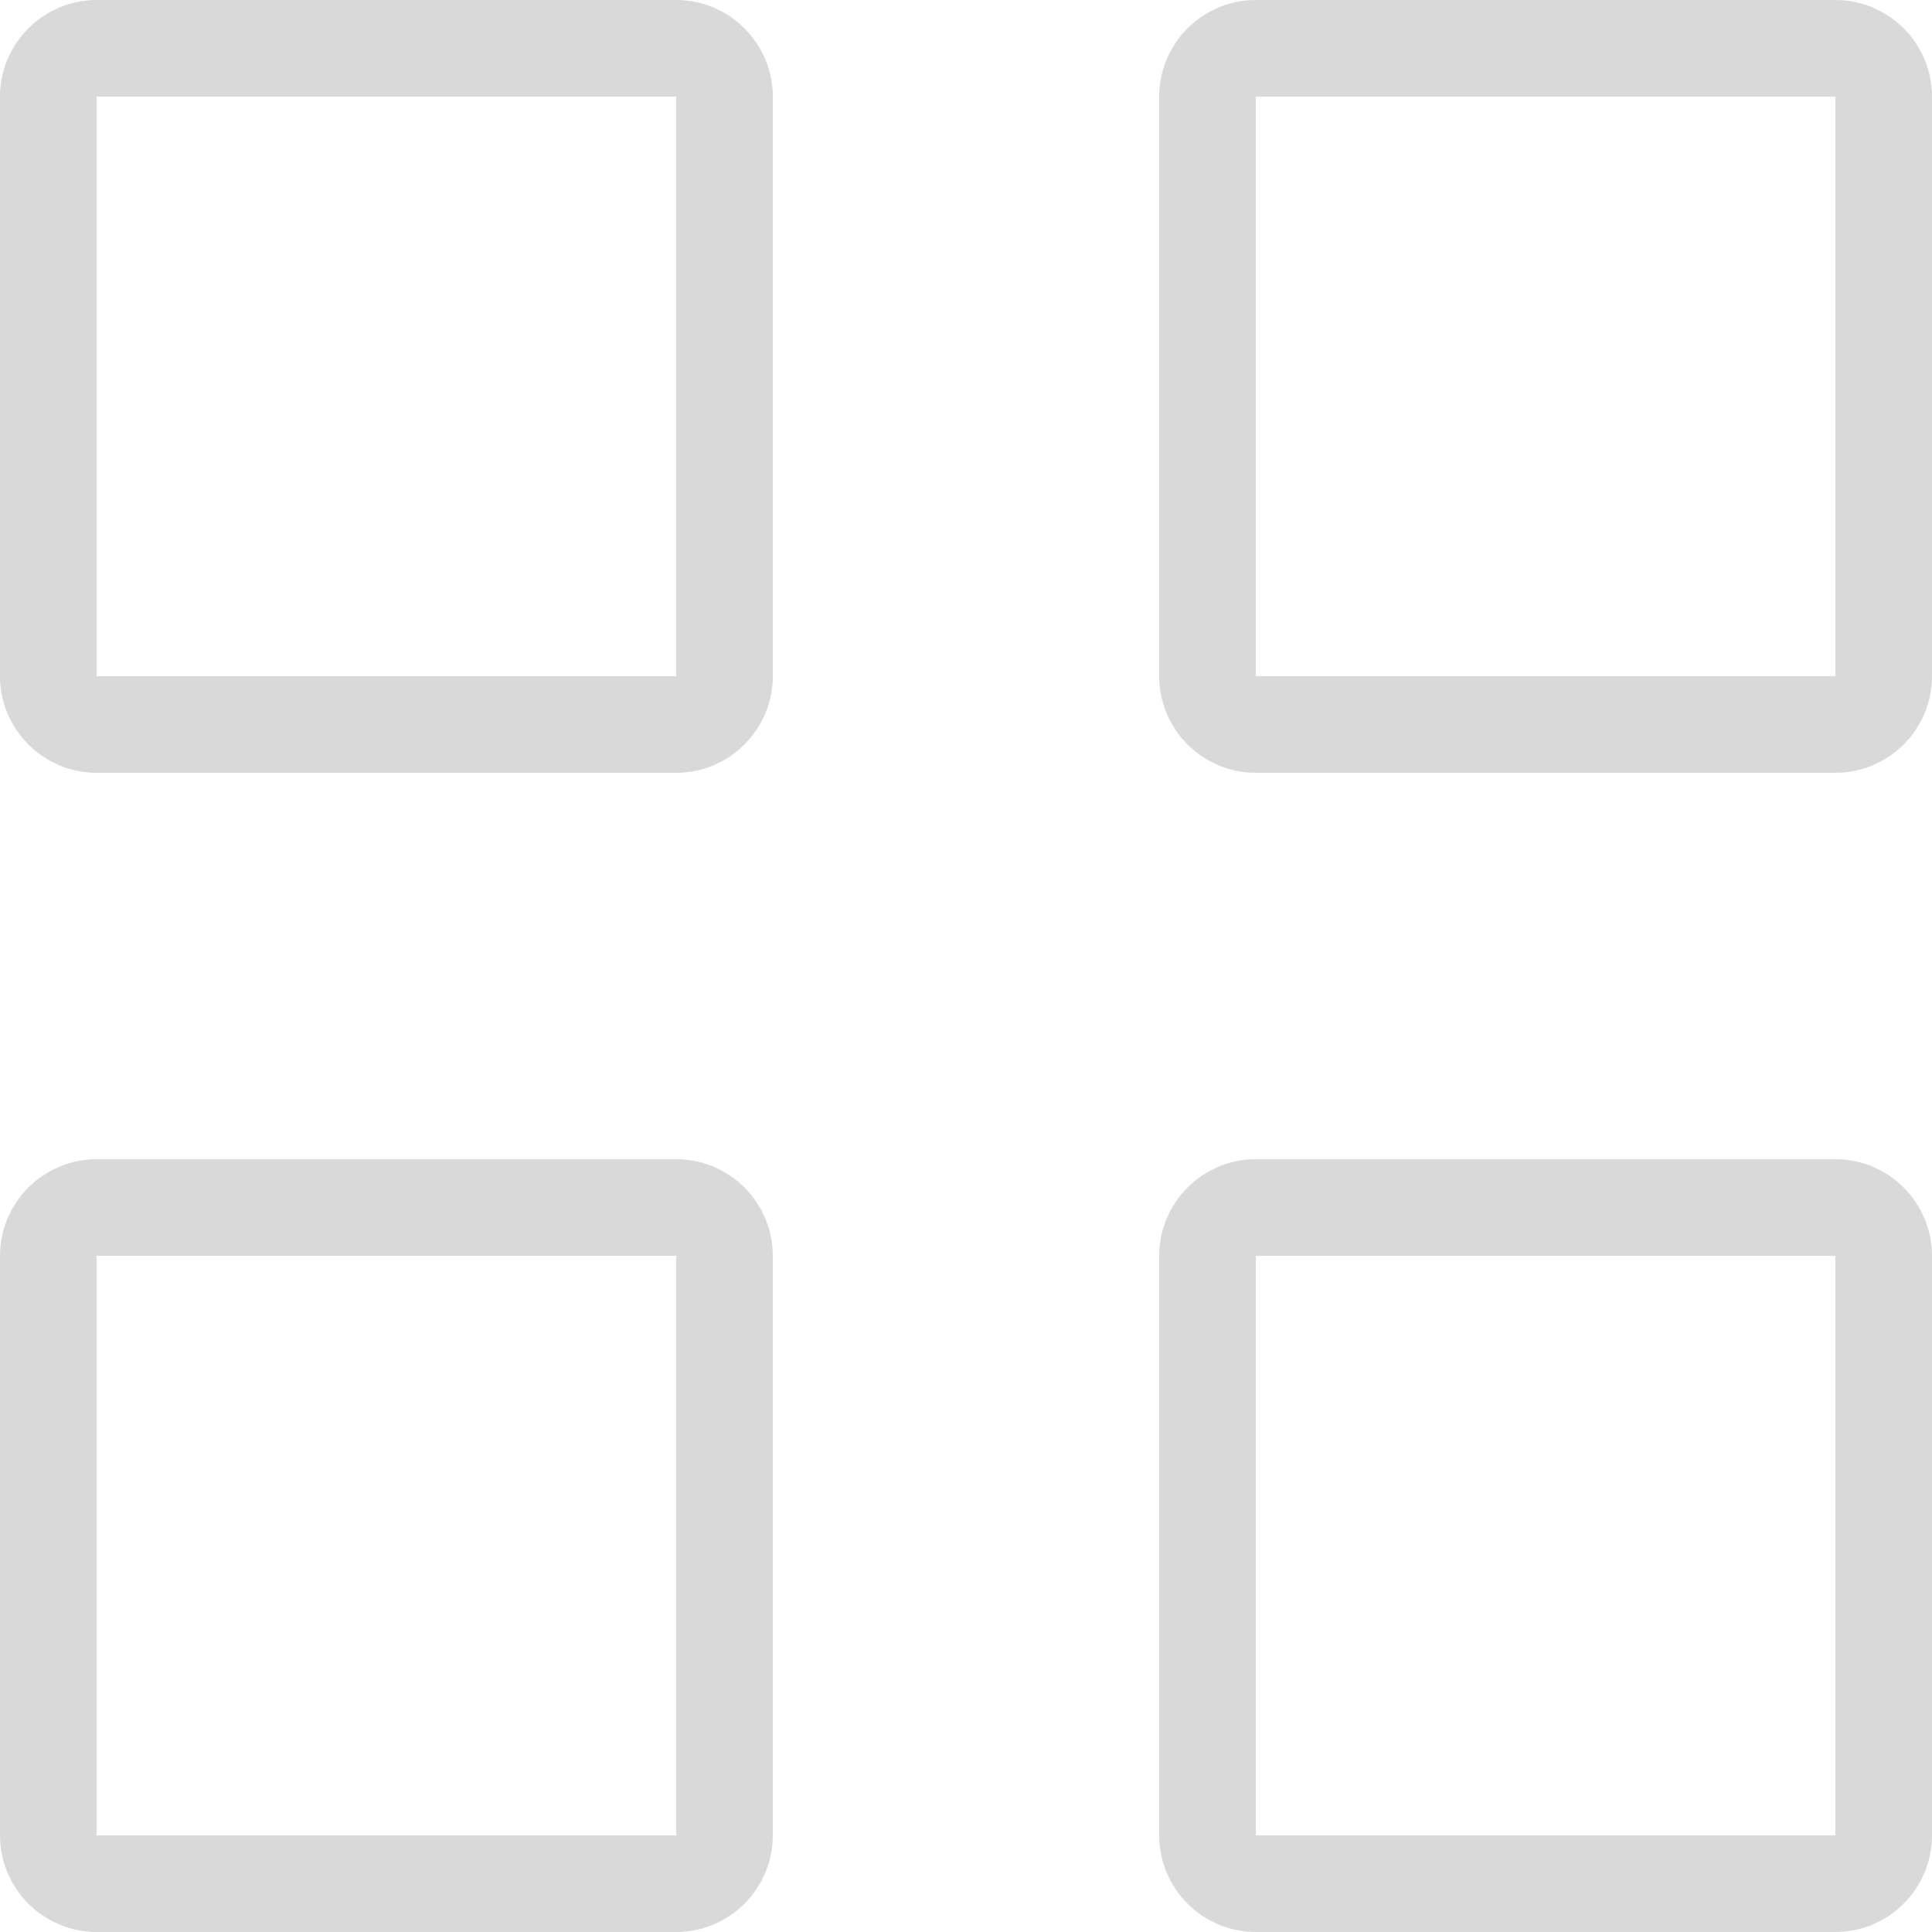 <svg width="20" height="20" viewBox="0 0 20 20" fill="none" xmlns="http://www.w3.org/2000/svg">
<path d="M0.5 1C0.5 0.724 0.724 0.5 1 0.5H7C7.276 0.5 7.5 0.724 7.5 1V7C7.5 7.276 7.276 7.5 7 7.5H1C0.724 7.5 0.5 7.276 0.5 7V1ZM0.5 13C0.5 12.724 0.724 12.5 1 12.5H7C7.276 12.5 7.5 12.724 7.5 13V19C7.5 19.276 7.276 19.5 7 19.5H1C0.724 19.5 0.5 19.276 0.5 19V13ZM12.5 1C12.5 0.724 12.724 0.5 13 0.5H19C19.276 0.5 19.5 0.724 19.5 1V7C19.5 7.276 19.276 7.5 19 7.5H13C12.724 7.5 12.5 7.276 12.5 7V1ZM12.5 13C12.5 12.724 12.724 12.5 13 12.5H19C19.276 12.5 19.5 12.724 19.5 13V19C19.5 19.276 19.276 19.5 19 19.5H13C12.724 19.5 12.5 19.276 12.5 19V13Z" stroke="#D9D9D9"/>
</svg>
